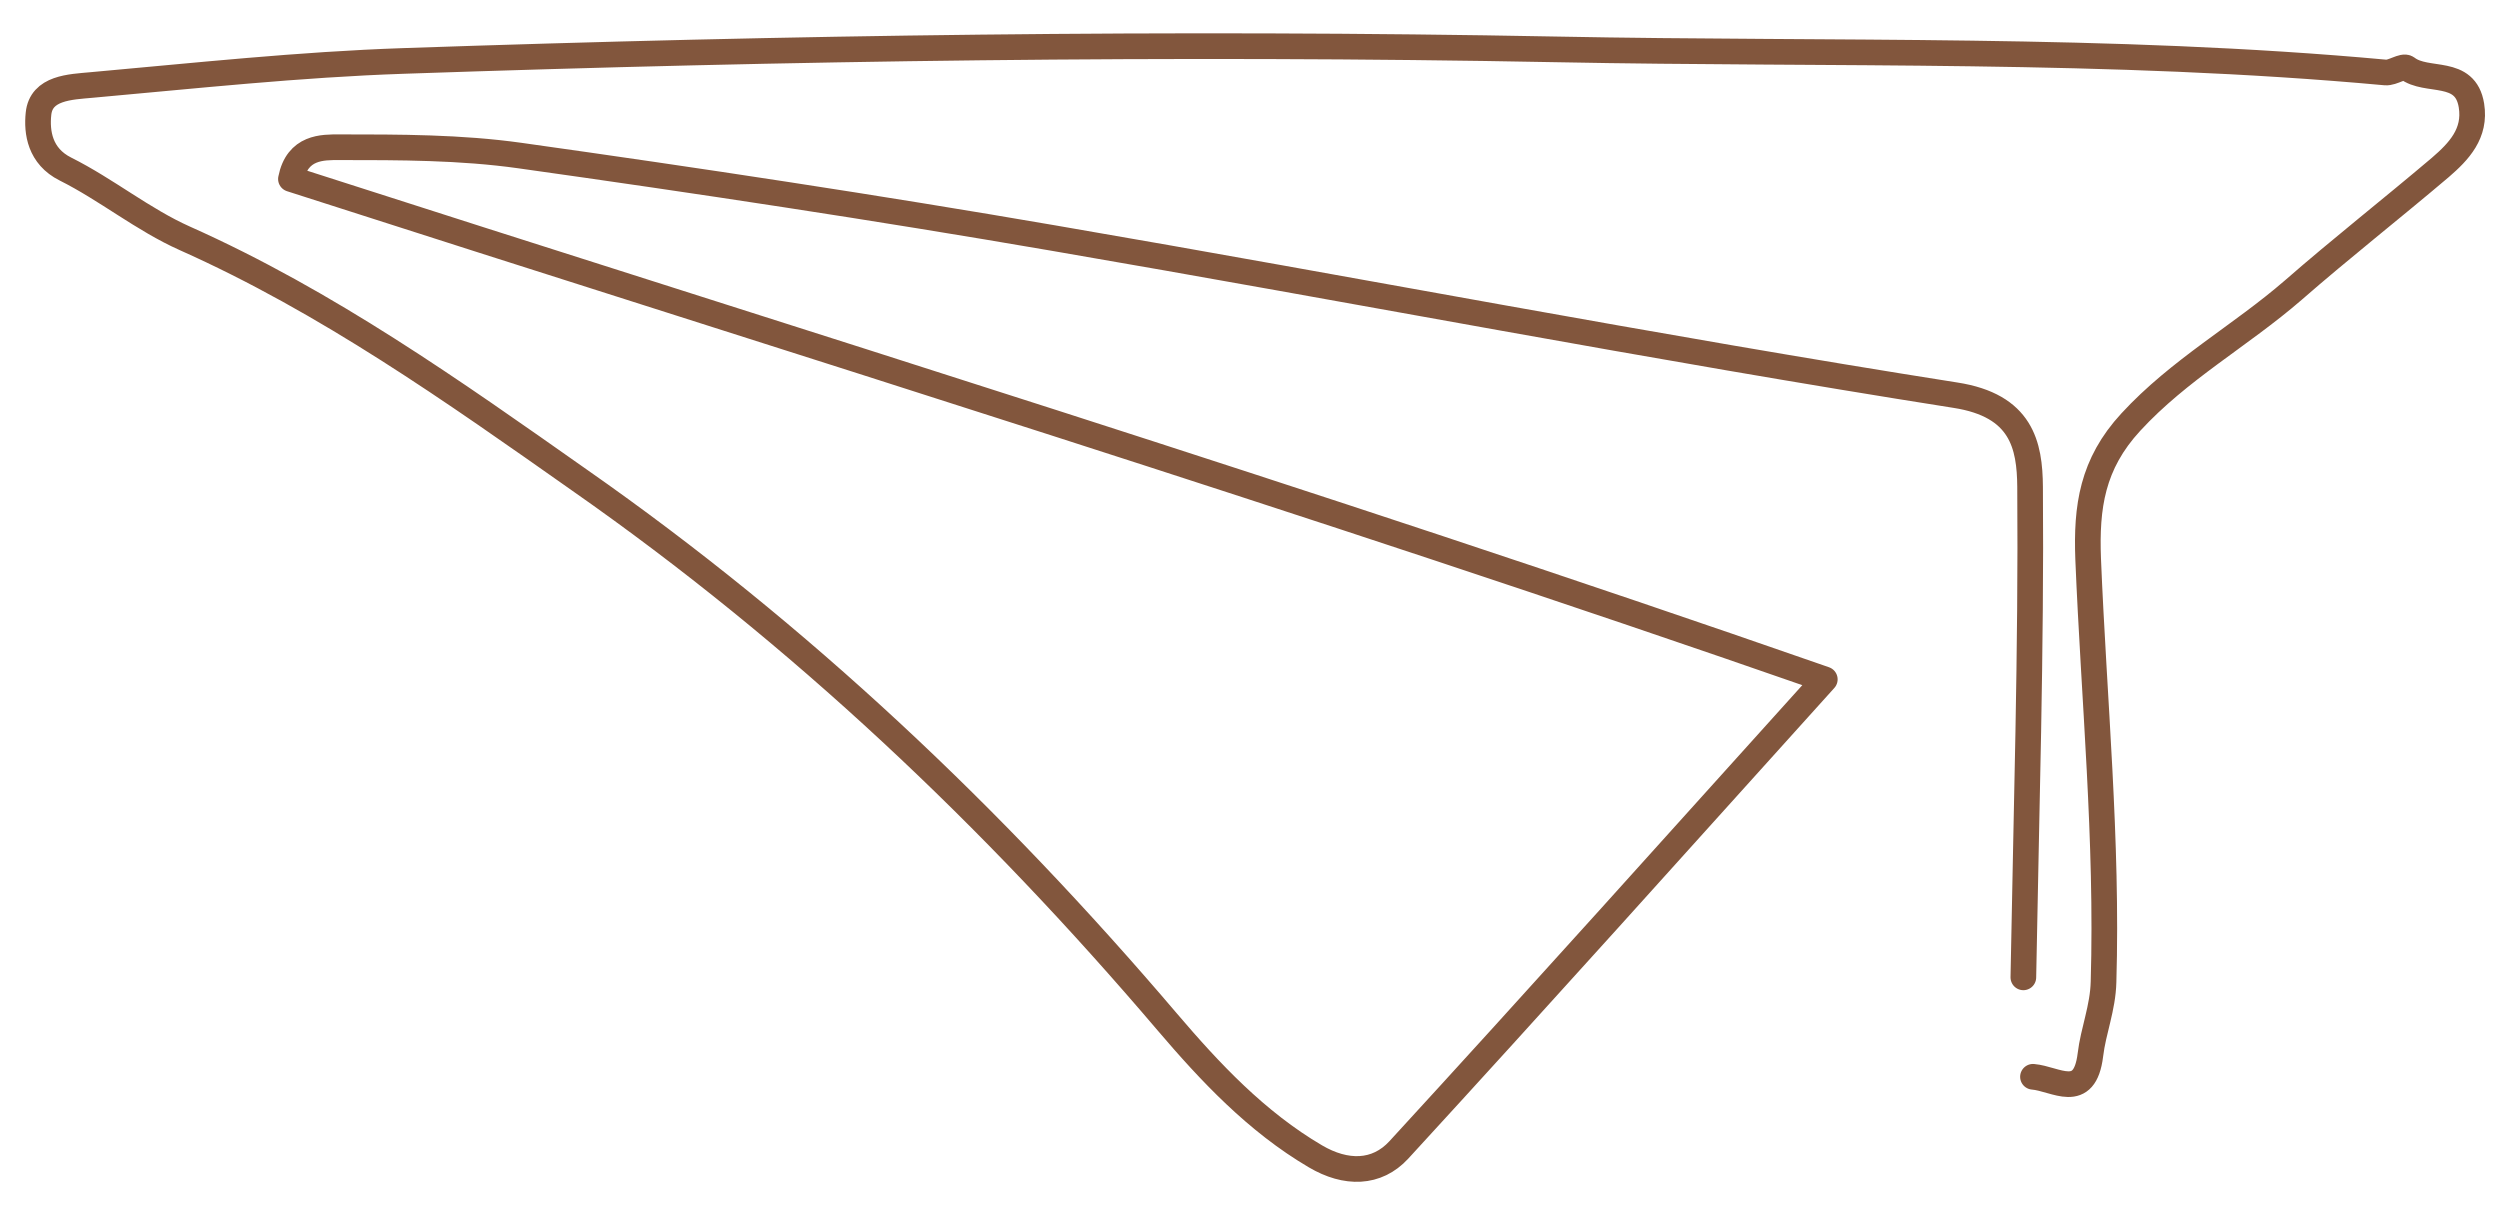 <?xml version="1.0" encoding="utf-8"?>
<!-- Generator: Adobe Illustrator 23.1.0, SVG Export Plug-In . SVG Version: 6.00 Build 0)  -->
<svg version="1.1" id="Layer_1" xmlns="http://www.w3.org/2000/svg" xmlns:xlink="http://www.w3.org/1999/xlink" x="0px" y="0px"
	 viewBox="0 0 779.4 376.2" style="enable-background:new 0 0 779.4 376.2;" xml:space="preserve">
<style type="text/css">
	.st0{fill:none;stroke:#82563D;stroke-width:8;stroke-linecap:round;stroke-linejoin:round;stroke-miterlimit:10;}
</style>
<path class="st0" d="M630.8,304.7c0.9-51,2.5-102,2.1-152.9c-0.1-13-2.6-25.4-23.3-28.6c-94-14.8-187.5-32.9-281.3-49
	c-55.2-9.5-110.7-17.9-166.2-25.7c-18.5-2.6-37.5-2.6-56.3-2.6c-5.2,0-13.1-0.2-15.1,9.9c158.2,50.9,317.2,99.9,478.2,156
	c-46,51-89.1,99.1-132.8,146.7c-6.9,7.5-16.5,7.6-26,2c-18.4-10.8-32.9-26.3-46.2-41.9c-54.3-63.8-114.4-120.8-183.2-168.9
	C141.2,121.9,102,94.1,57.6,74.3c-13-5.8-24.4-15.2-37.2-21.6c-8-4-9-11.5-8.4-17.2c0.8-8.2,10-8.4,16.5-9
	c32.4-2.9,64.8-6.4,97.3-7.5c119.8-4.1,239.7-5.9,359.6-3.6c86.1,1.7,172.4-0.7,258.3,7.2c2.2,0.2,5.5-2.3,6.7-1.4
	c6.2,4.8,18.2-0.1,20.1,11.7c1.4,8.7-3.9,14.3-9.7,19.3c-15.2,12.9-30.9,25.2-45.9,38.3c-16.4,14.2-35.5,24.7-50.6,41.1
	c-12.1,13.1-13.9,26.5-13.3,42.6c1.8,43.9,6.1,87.8,4.8,131.9c-0.2,8.2-3.2,15.2-4.1,22.8c-1.8,14.6-10.8,7.4-17.9,6.8"/>
</svg>
